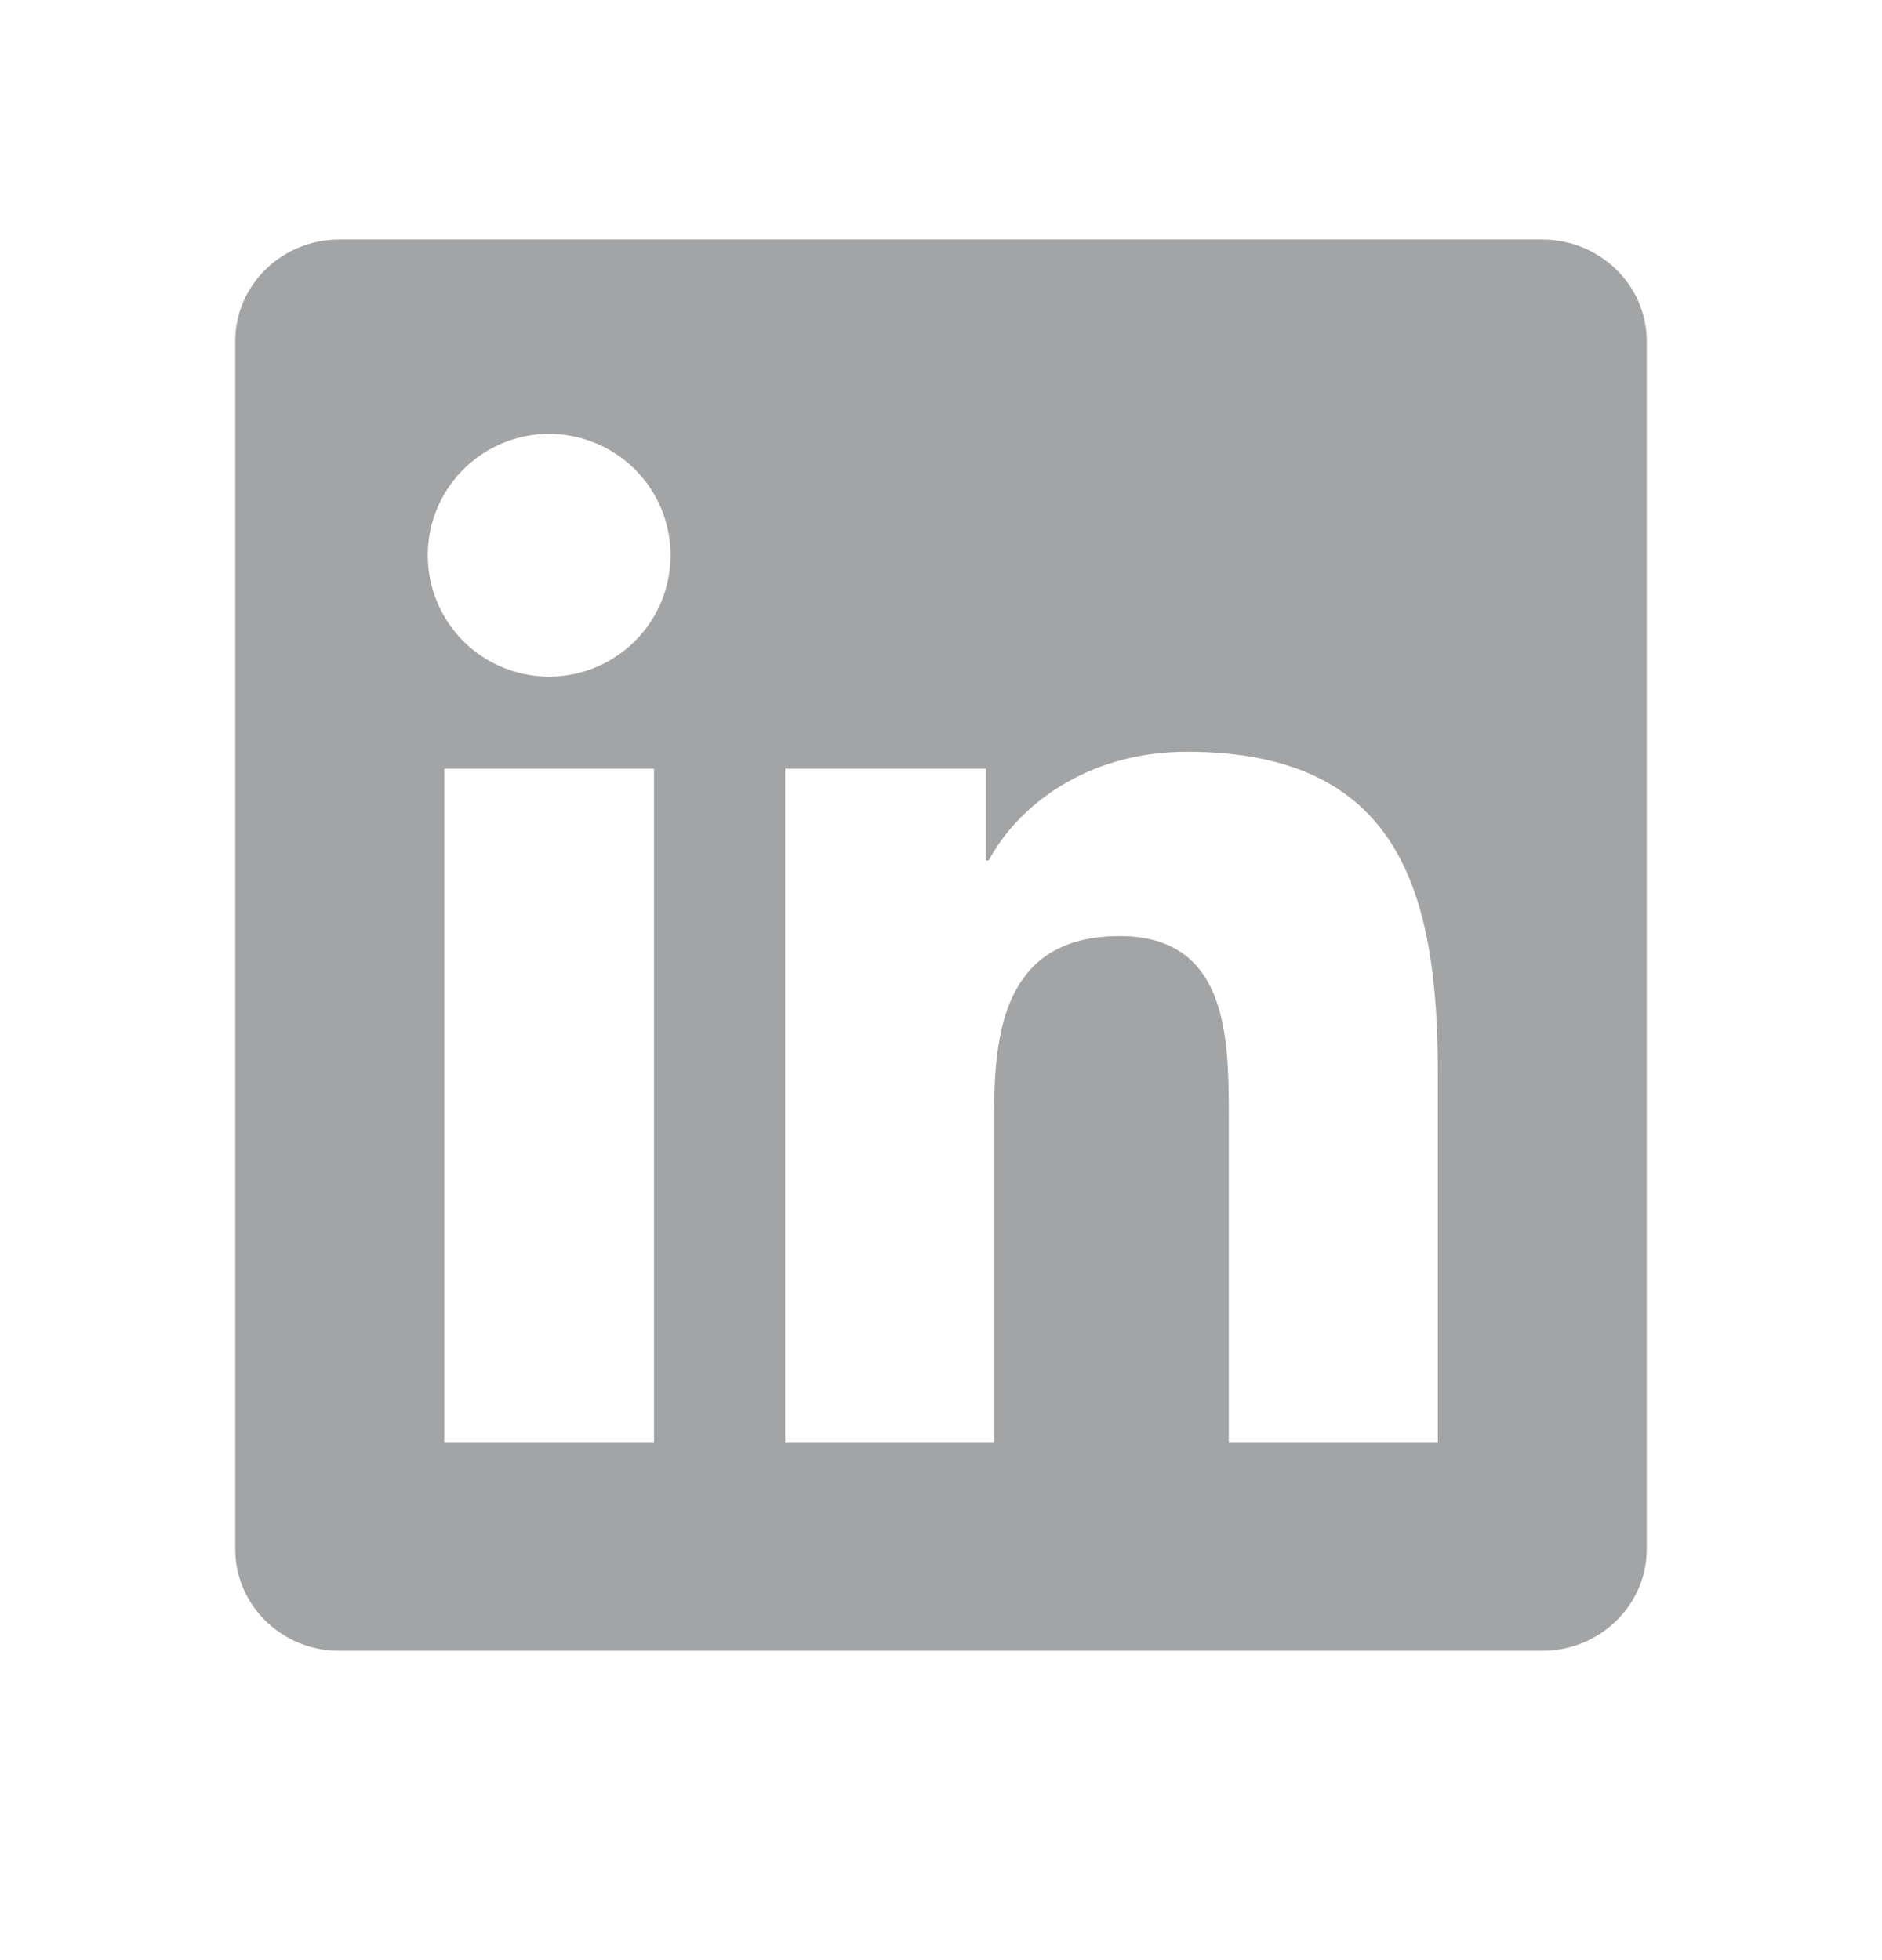 <svg width="24" height="25" viewBox="0 0 24 25" fill="none" xmlns="http://www.w3.org/2000/svg">
<g clip-path="url(#clip0_13413_4314)">
<path d="M18.335 18.394H15.67V14.217C15.67 13.221 15.65 11.939 14.28 11.939C12.891 11.939 12.679 13.023 12.679 14.144V18.394H10.013V9.805H12.573V10.975H12.608C12.966 10.301 13.836 9.588 15.136 9.588C17.836 9.588 18.336 11.366 18.336 13.679V18.394H18.335ZM7.003 8.63C6.8 8.63 6.598 8.59 6.41 8.512C6.222 8.435 6.051 8.32 5.907 8.177C5.764 8.033 5.65 7.862 5.572 7.674C5.494 7.486 5.455 7.284 5.455 7.081C5.455 6.775 5.546 6.475 5.716 6.221C5.887 5.966 6.129 5.768 6.412 5.651C6.694 5.534 7.006 5.504 7.306 5.564C7.606 5.624 7.882 5.771 8.098 5.988C8.315 6.204 8.462 6.48 8.521 6.781C8.581 7.081 8.55 7.392 8.433 7.675C8.315 7.958 8.117 8.199 7.862 8.369C7.608 8.539 7.308 8.63 7.002 8.63H7.003ZM8.339 18.394H5.666V9.805H8.34V18.394H8.339ZM19.67 3.055H4.329C3.593 3.055 3 3.635 3 4.352V19.758C3 20.475 3.594 21.055 4.328 21.055H19.666C20.4 21.055 21 20.475 21 19.758V4.352C21 3.635 20.4 3.055 19.666 3.055H19.669H19.67Z" fill="#A3A4A5"/>
</g>
<defs>
<clipPath id="clip0_13413_4314">
<rect width="24" height="24" fill="white" transform="translate(0 0.055)"/>
</clipPath>
</defs>
</svg>
